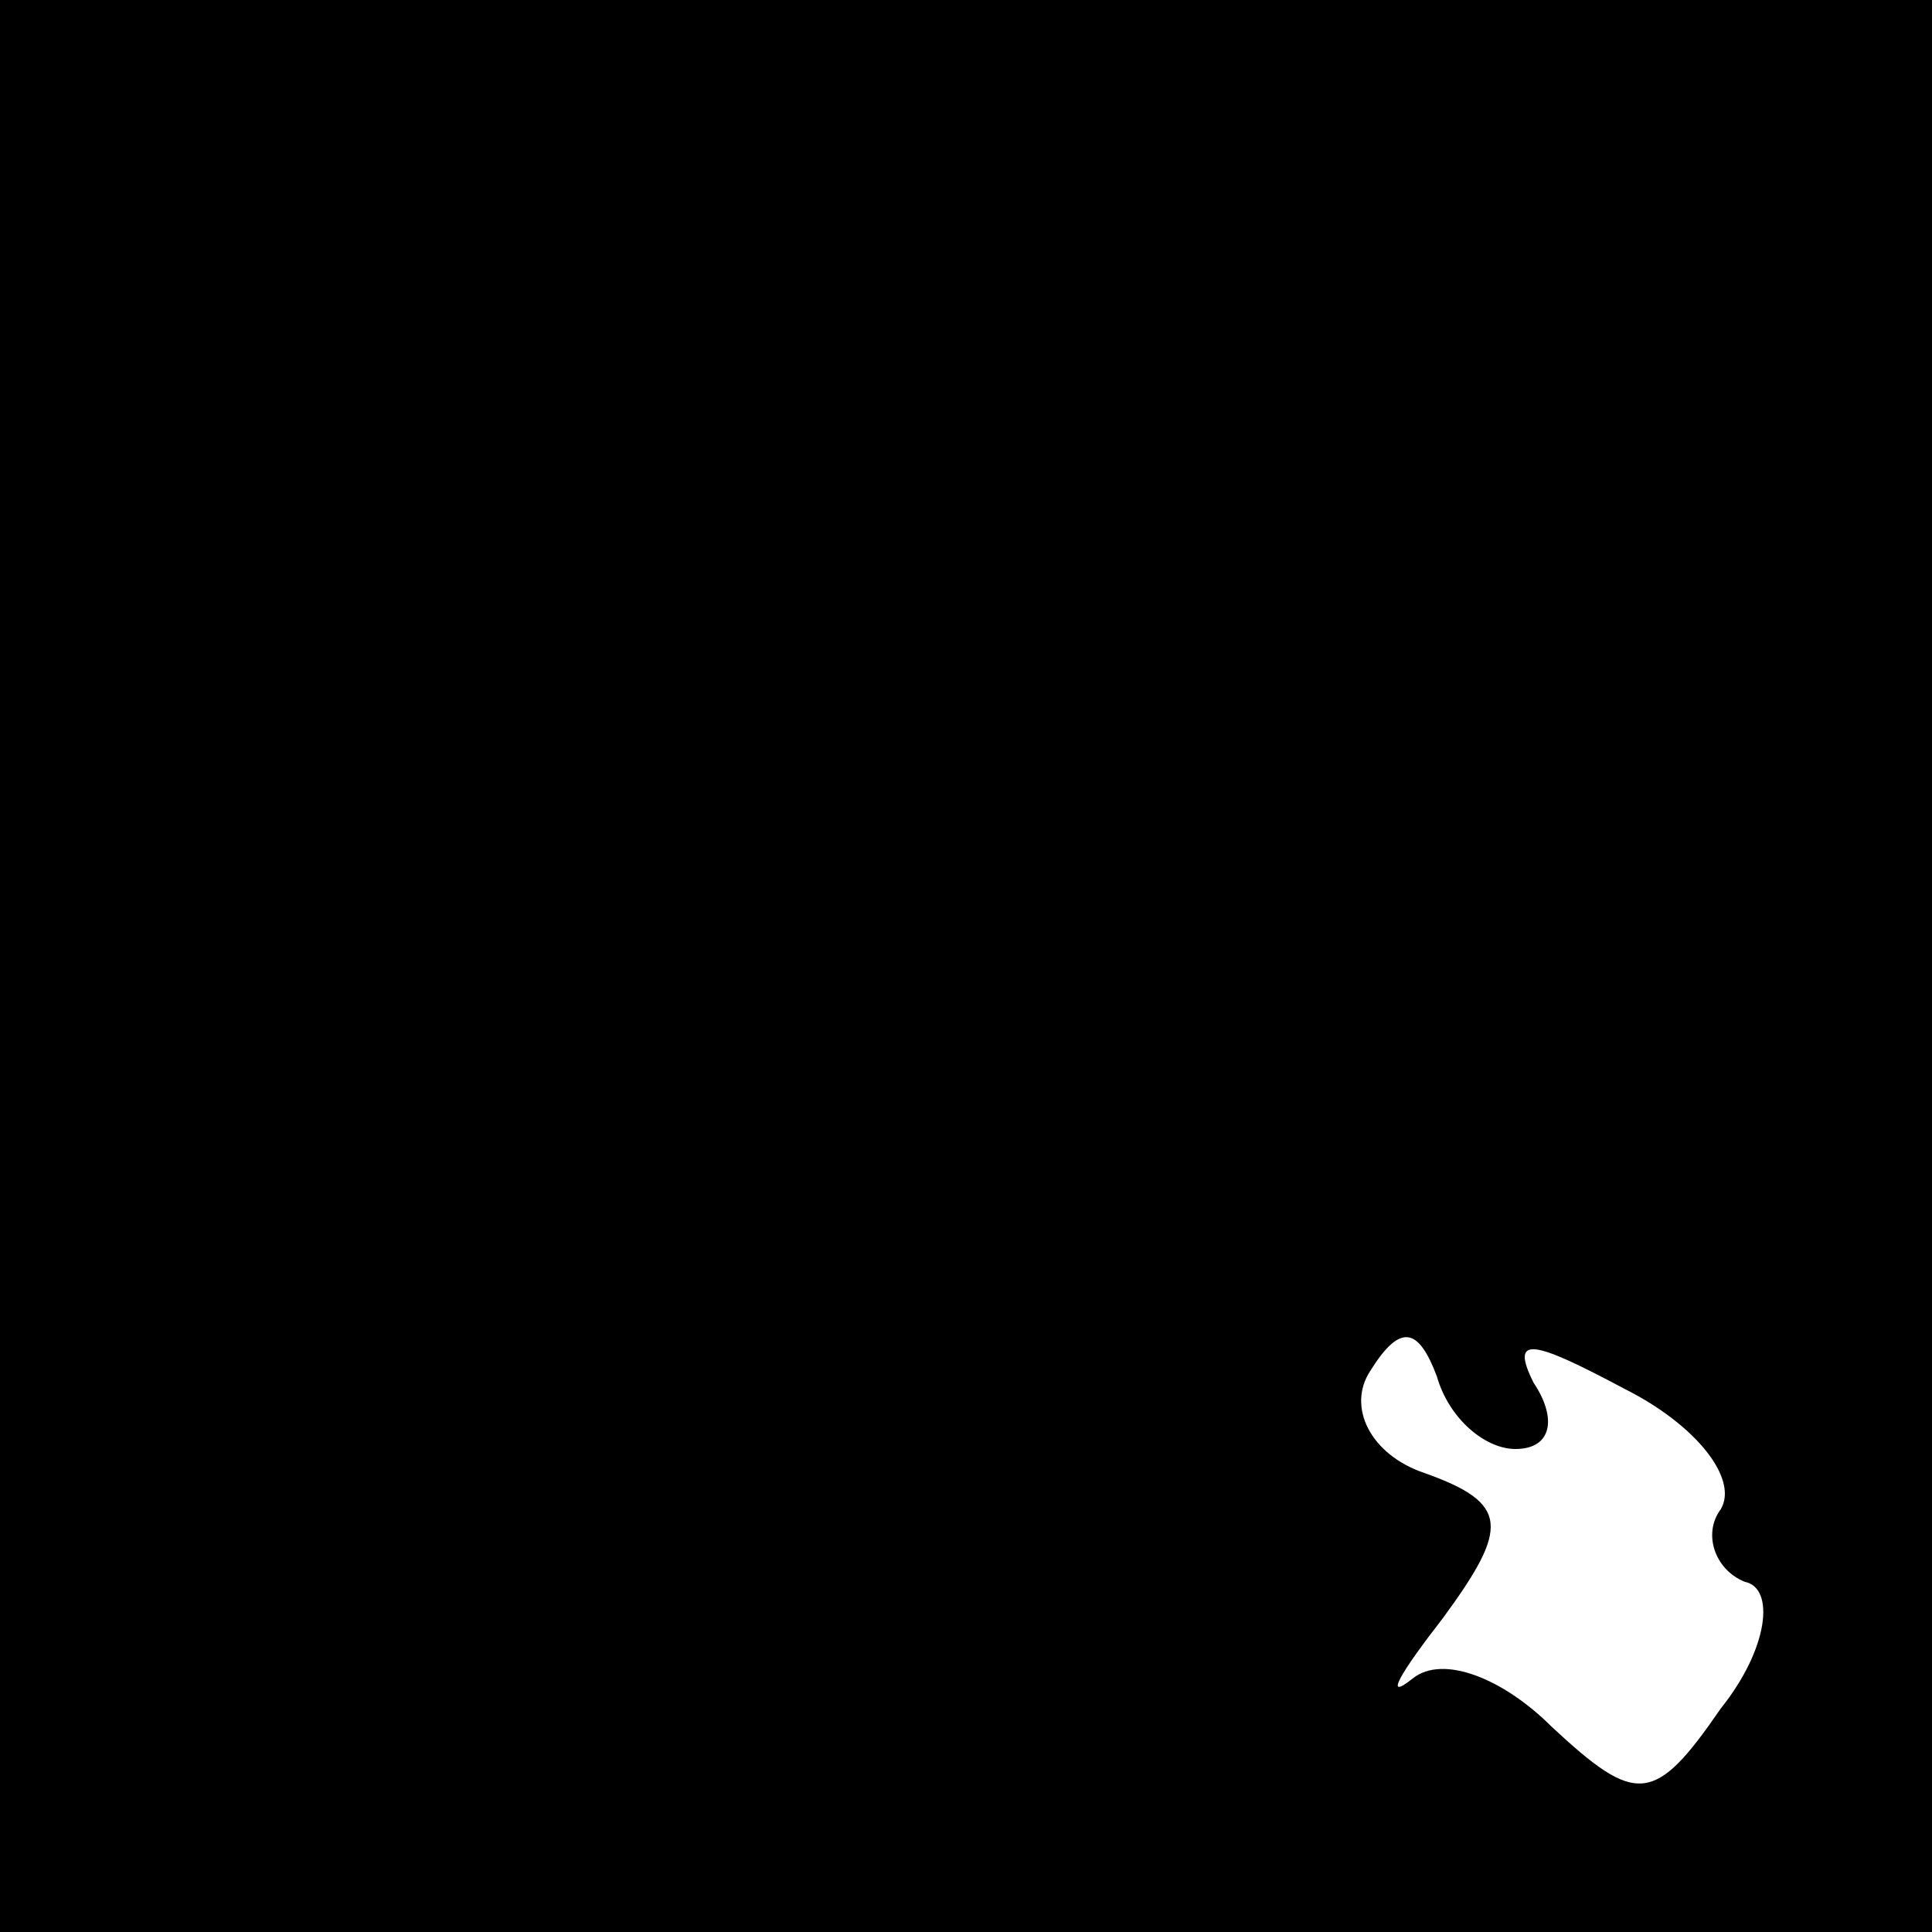 <?xml version="1.0" standalone="no"?>
<!DOCTYPE svg PUBLIC "-//W3C//DTD SVG 20010904//EN"
 "http://www.w3.org/TR/2001/REC-SVG-20010904/DTD/svg10.dtd">
<svg version="1.0" xmlns="http://www.w3.org/2000/svg"
 width="32pt" height="32pt" viewBox="0 0 32 32"
 preserveAspectRatio="xMidYMid meet">
<rect x="0" y="0" width="32" height="32" fill="#808080" stroke="none"/>
<g transform="translate(0,32) scale(0.1,-0.1)"
fill="#000000" stroke="none">
<path fill="#000000" stroke="none" d="M0 160 l0 -160 160 0 160 0 0 160 0
160 -160 0 -160 0 0 -160z"/>
<path fill="#ffffff" stroke="none" d="M251 80 c6 0 7 5 3 11 -4 8 0 7 15 -1
12 -6 19 -15 16 -20 -3 -4 -1 -10 4 -12 5 -1 4 -11 -4 -21 -11 -16 -14 -16
-28 -3 -8 8 -18 12 -23 8 -5 -4 -2 1 5 10 11 15 11 19 -3 24 -9 3 -13 11 -9
17 5 8 8 7 11 -1 2 -7 8 -12 13 -12z"/>
</g>
</svg>

